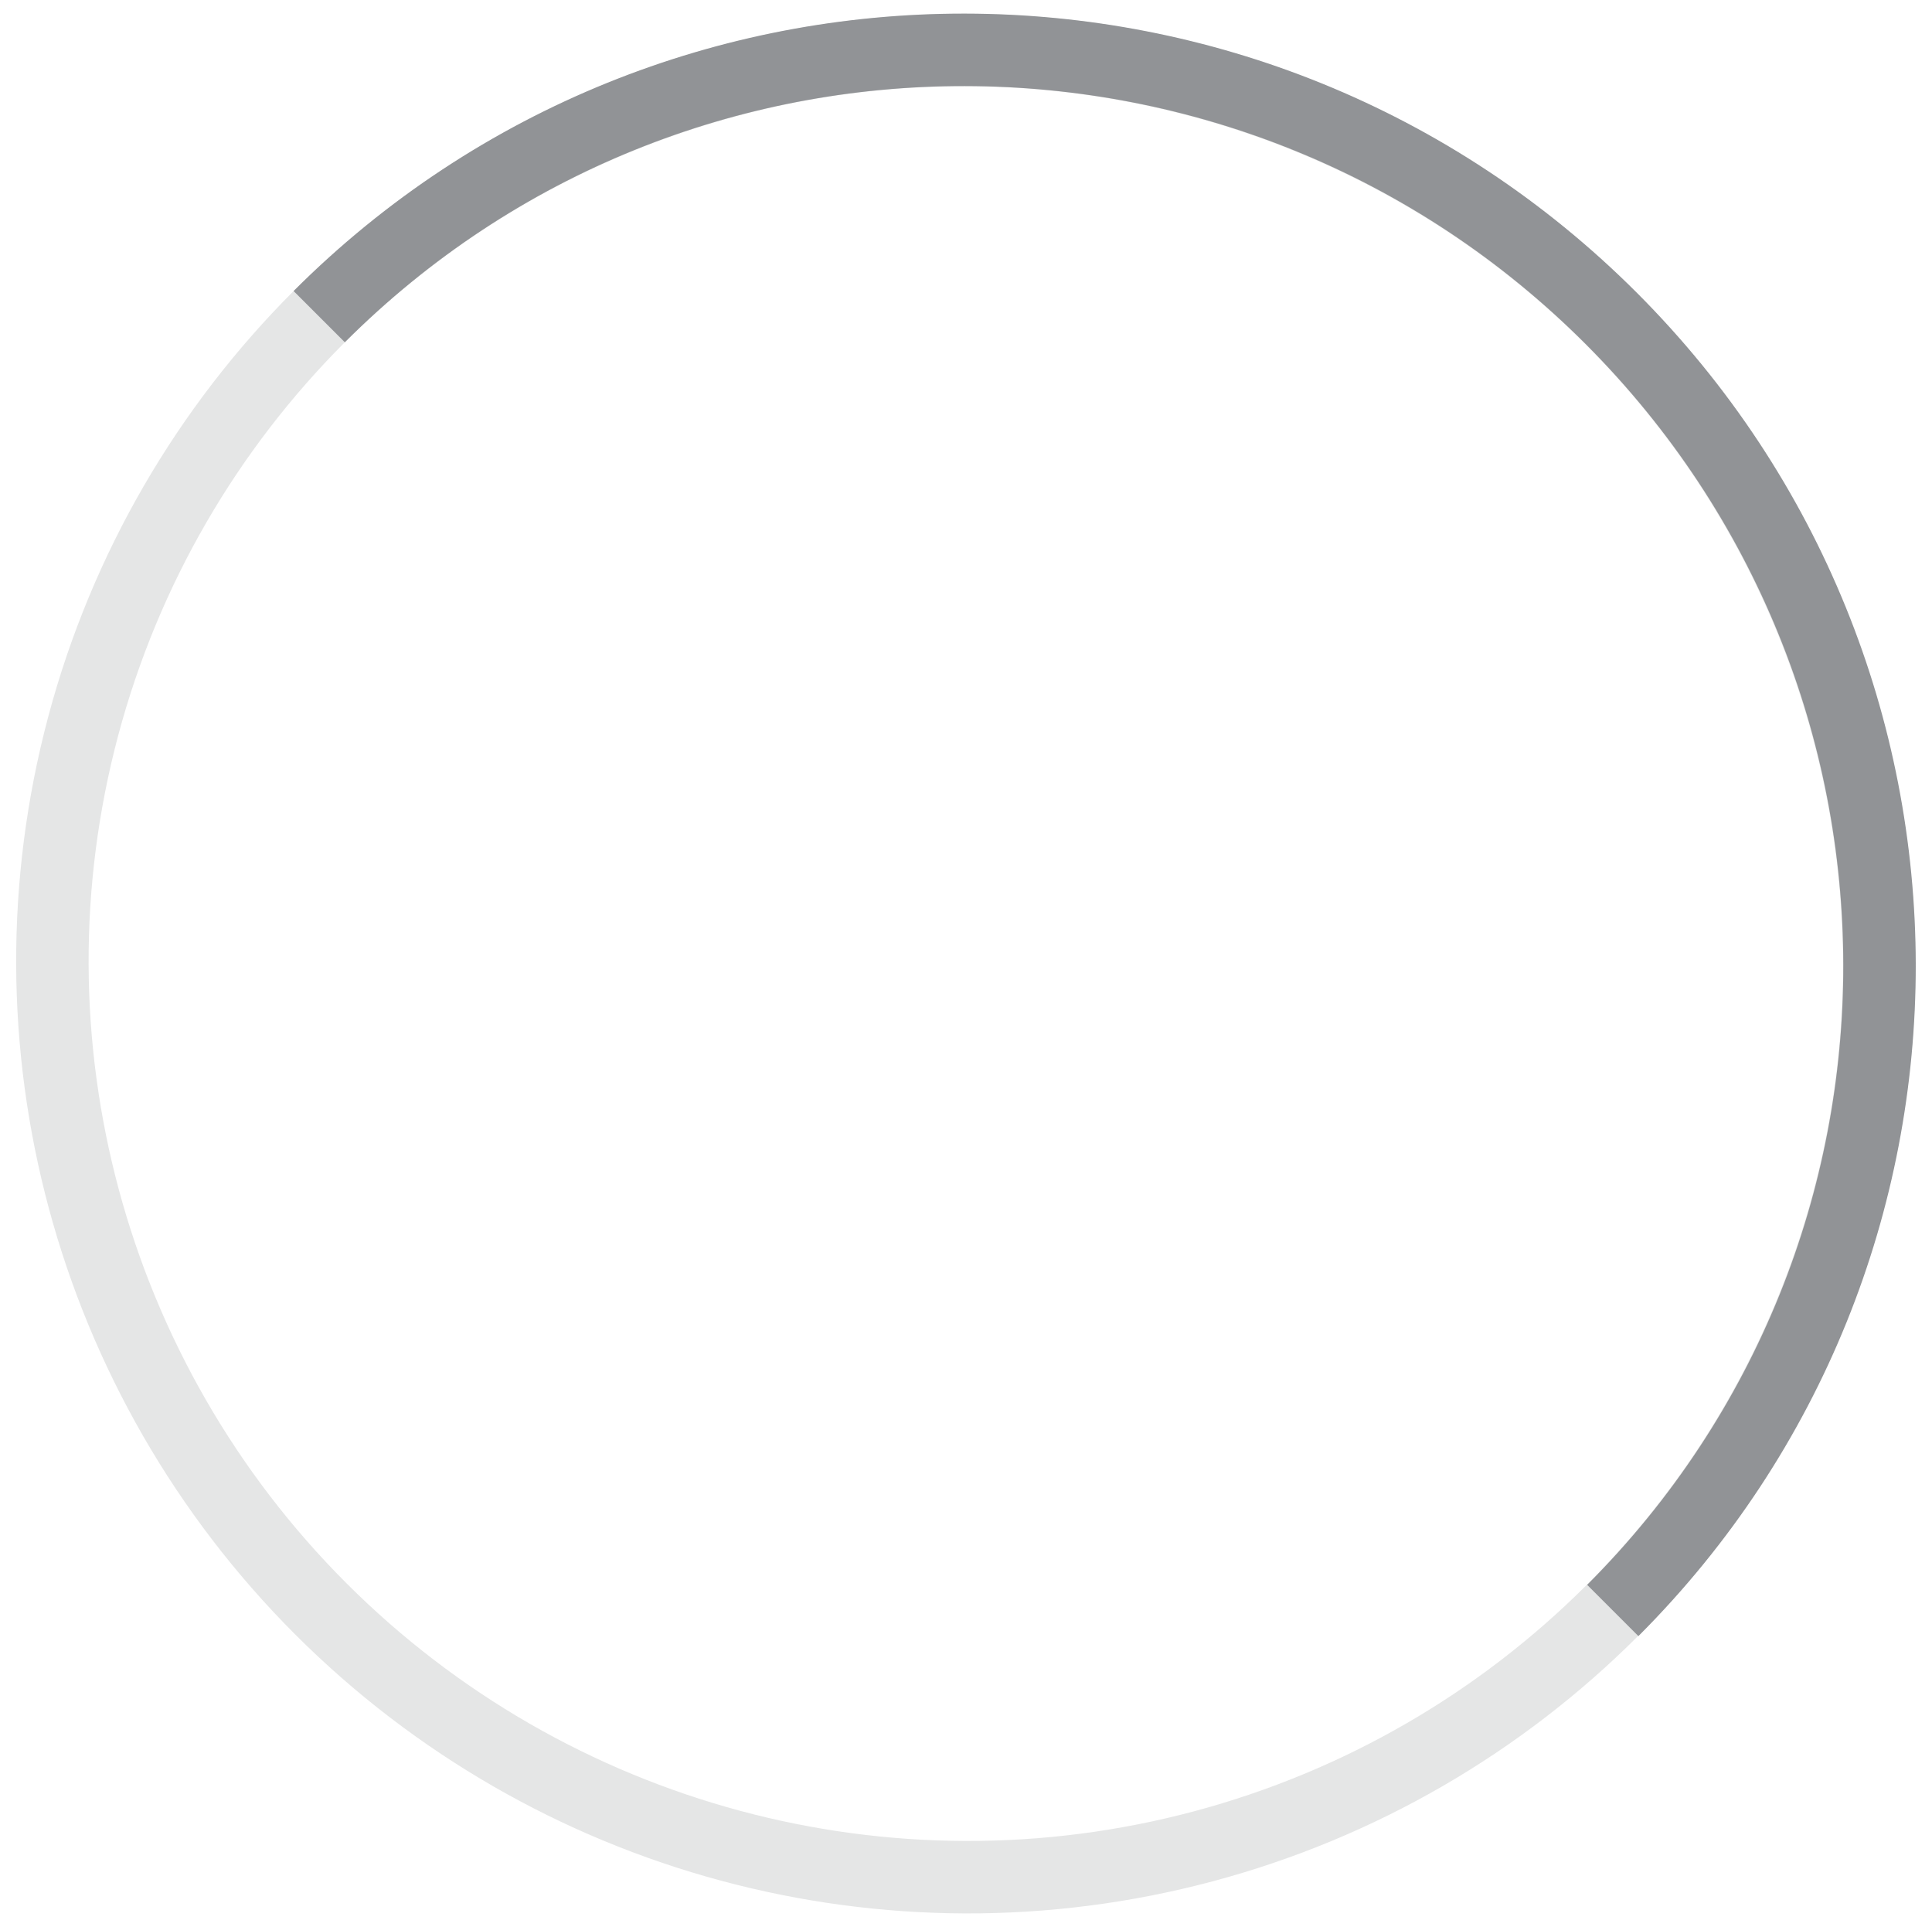 <?xml version="1.0" encoding="iso-8859-1"?>
<!-- Generator: Adobe Illustrator 18.1.0, SVG Export Plug-In . SVG Version: 6.00 Build 0)  -->
<!DOCTYPE svg PUBLIC "-//W3C//DTD SVG 1.1//EN" "http://www.w3.org/Graphics/SVG/1.1/DTD/svg11.dtd">
<svg version="1.1" xmlns="http://www.w3.org/2000/svg" xmlns:xlink="http://www.w3.org/1999/xlink" x="0px" y="0px"
	 viewBox="0 0 106.667 106.375" style="enable-background:new 0 0 106.667 106.375;" xml:space="preserve">
<g id="Layer_3">
</g>
<g id="Layer_2">
</g>
<g id="Layer_18">
</g>
<g id="widget_bg" style="display:none;">
</g>
<g id="widget_bg2" style="display:none;">
</g>
<g id="widget_bg3">
</g>
<g id="widgets">
</g>
<g id="hover_state_btn">
</g>
<g id="tab_bar2">
</g>
<g id="tab_bar2_copy" style="display:none;">
</g>
<g id="tab_bar" style="display:none;">
</g>
<g id="header_bg">
</g>
<g id="search" style="display:none;">
</g>
<g id="divider_header" style="display:none;">
</g>
<g id="header_icons" style="display:none;">
</g>
<g id="ligth_menu" style="display:none;">
</g>
<g id="dark_menu">
</g>
<g id="_x33_rd_level" style="display:none;">
</g>
<g id="second_level" style="display:none;">
</g>
<g id="extras">
</g>
<g id="header">
</g>
<g id="Layer_27">
	
		<ellipse transform="matrix(0.707 -0.707 0.707 0.707 -21.988 53.291)" style="fill:none;stroke:#E5E6E6;stroke-width:4;stroke-miterlimit:10;" cx="53.333" cy="53.188" rx="50.373" ry="50.5"/>
	<path style="fill:none;stroke:#919396;stroke-width:4;stroke-miterlimit:10;" d="M17.624,17.479
		c19.672-19.672,51.606-19.631,71.328,0.09s19.762,51.656,0.09,71.328"/>
</g>
<g id="subtab_droplist" style="display:none;">
</g>
<g id="user_dropdown" style="display:none;">
</g>
<g id="user_dropdown_copy" style="display:none;">
</g>
<g id="sub_menu" style="display:none;">
</g>
<g id="nyt_x5F_exporter_x5F_info" style="display:none;">
</g>
</svg>
